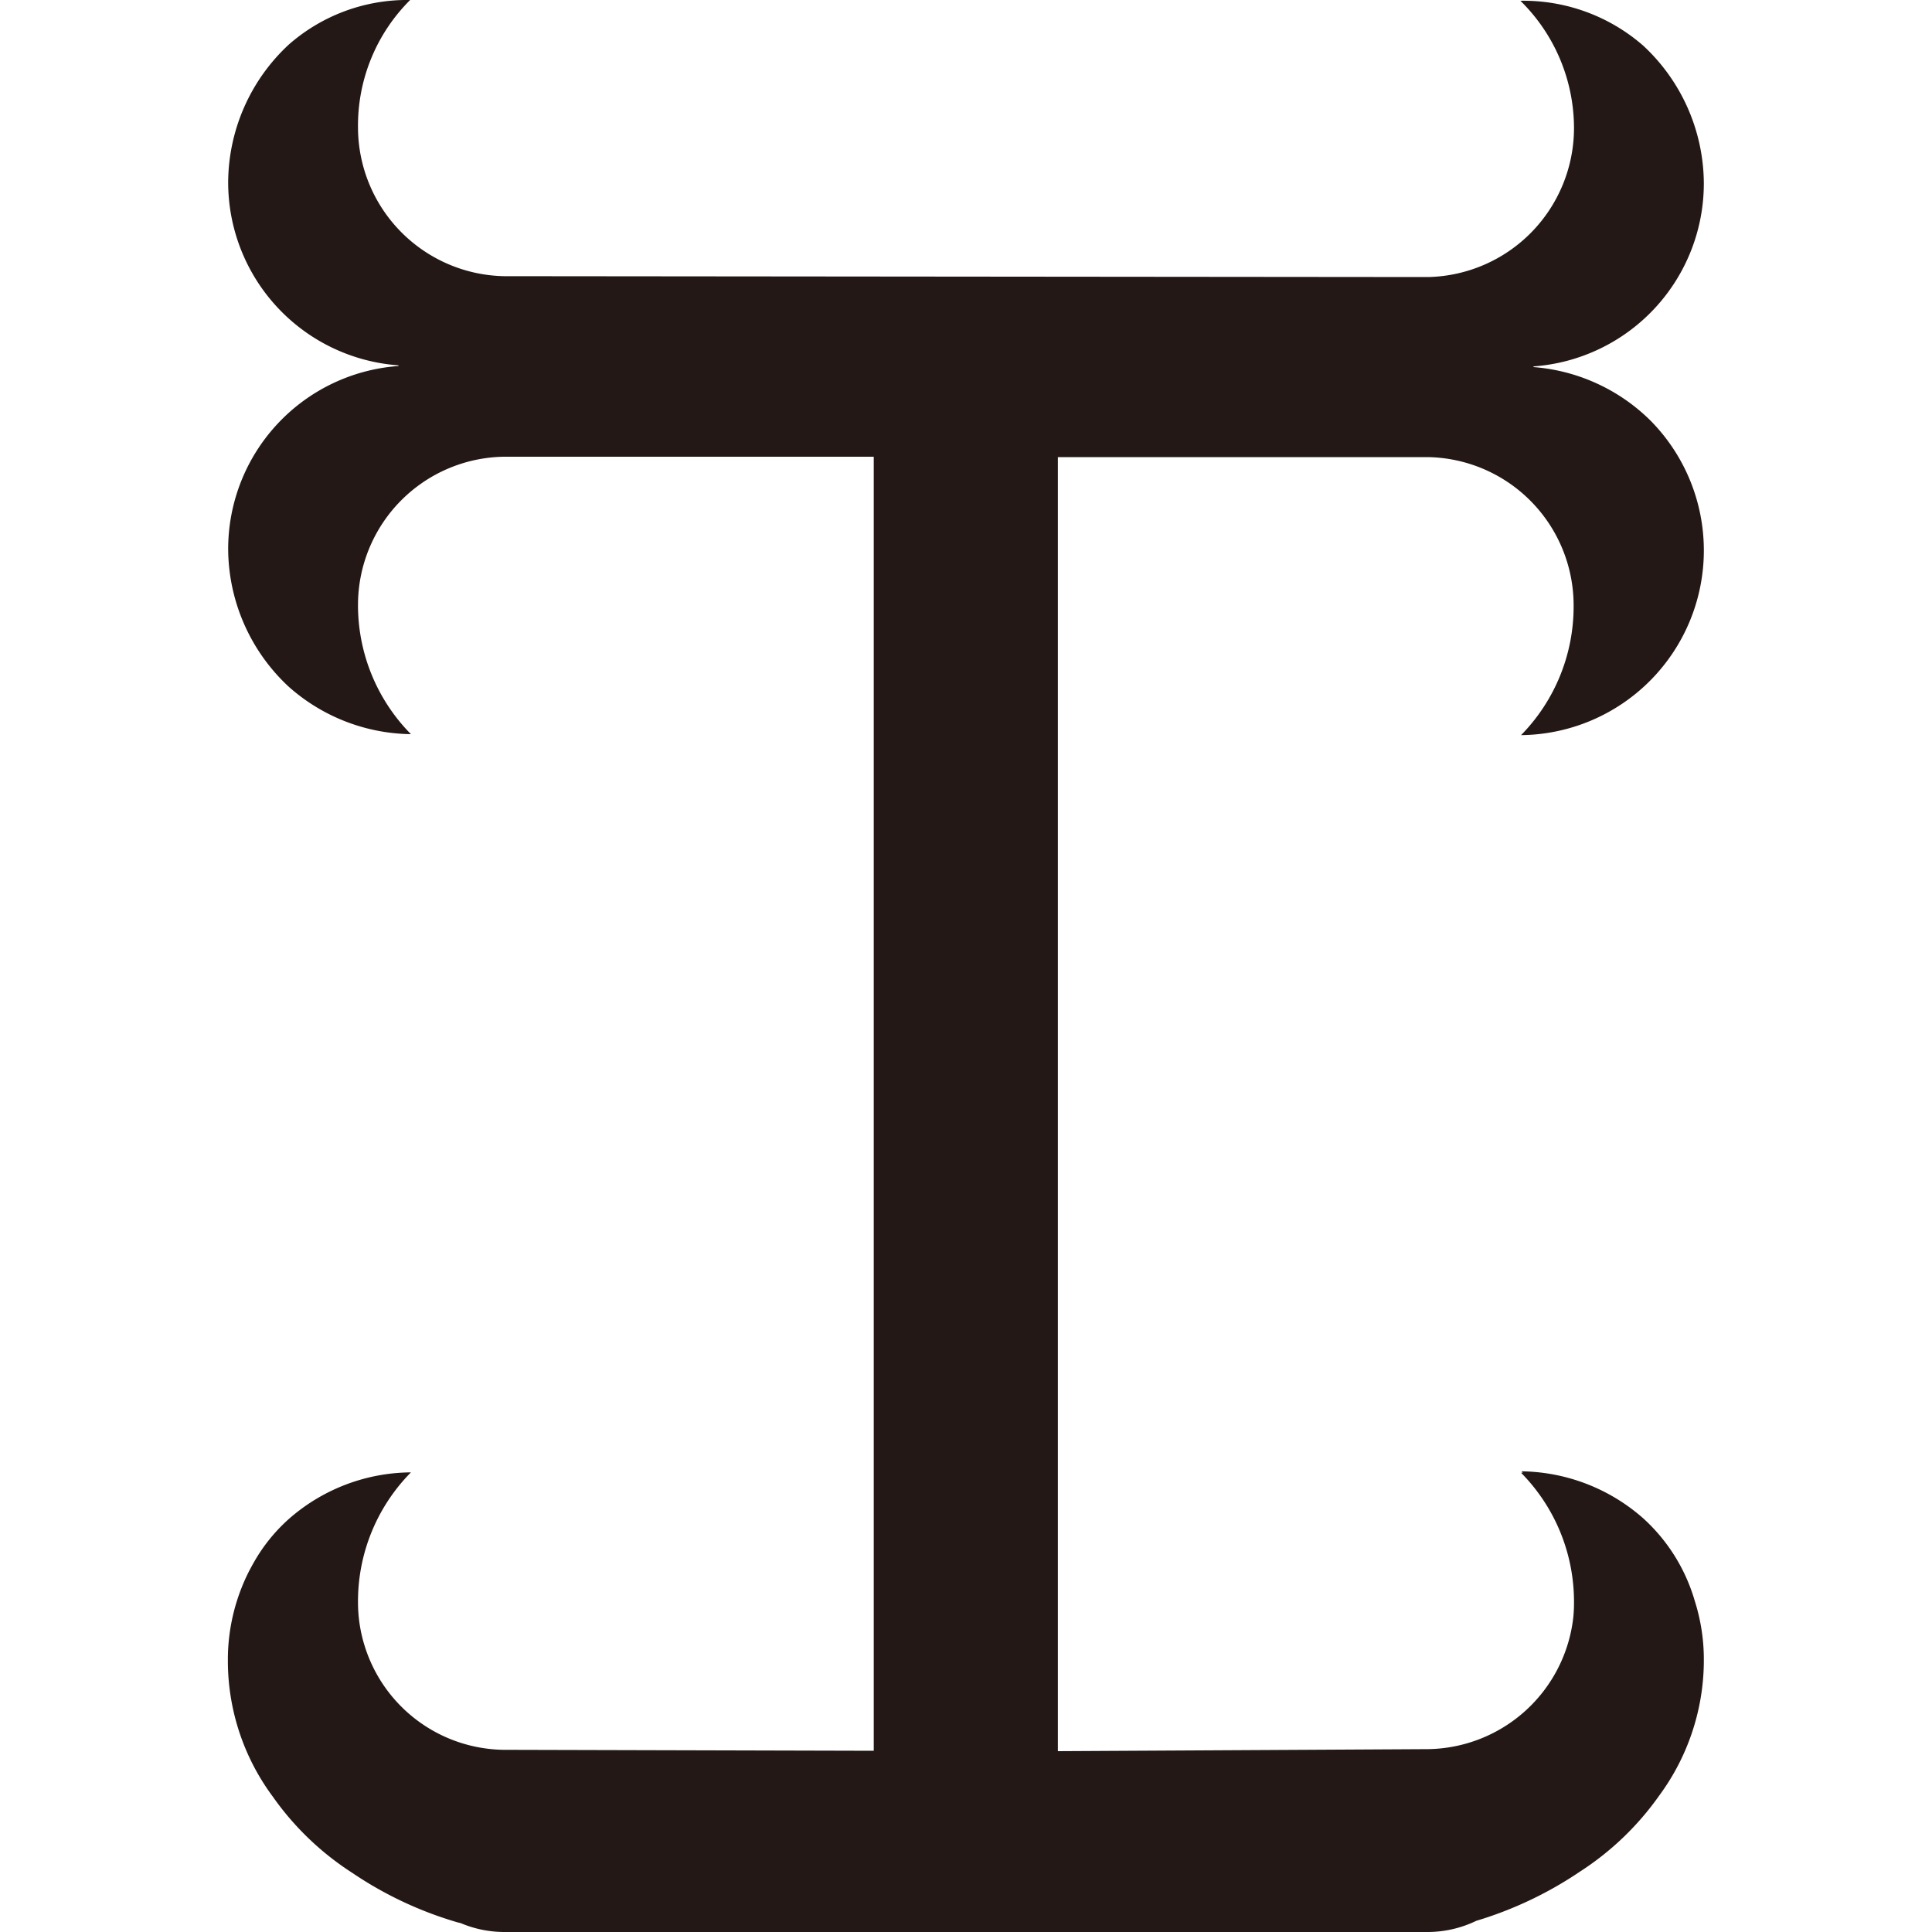 <svg xmlns="http://www.w3.org/2000/svg" width="200" height="200" viewBox="0 0 200 200">
  <path d="M157.46,76.1a19.12,19.12,0,0,0,13.4-32.56A19.33,19.33,0,0,0,158.75,38v-.07a19,19,0,0,0,17.63-19,19.57,19.57,0,0,0-6.27-14.2A18.86,18.86,0,0,0,157.39.08a18.49,18.49,0,0,1,5.55,13.19v0a15.44,15.44,0,0,1-15.11,15.41l-95.66-.09a15.43,15.43,0,0,1-15.11-15.4v0A18.33,18.33,0,0,1,42.46,0,18.57,18.57,0,0,0,29.89,4.62a19.57,19.57,0,0,0-6.27,14.2,19,19,0,0,0,17.63,19v.07a19,19,0,0,0-17.63,19,19.58,19.58,0,0,0,6.27,14.2A19.4,19.4,0,0,0,42.54,76a19,19,0,0,1-5.48-13.45v0A15.35,15.35,0,0,1,52.17,47.28l38.28,0V181.24l-38.36-.1a15.29,15.29,0,0,1-14.37-10.85,15.11,15.11,0,0,1-.66-4.42v0a19,19,0,0,1,5.48-13.45h-.08l0,0a19.33,19.33,0,0,0-12.6,4.86,17.75,17.75,0,0,0-3.55,4.4l-.17.3-.34.63a20.28,20.28,0,0,0-2.21,8.92c0,.15,0,.37,0,.62A23.59,23.59,0,0,0,28.25,186a29.65,29.65,0,0,0,8.22,7.88A38.75,38.75,0,0,0,47.36,199l.33.08a11.63,11.63,0,0,0,4.48.92h95.66a11.6,11.6,0,0,0,5-1.16,39.31,39.31,0,0,0,10.71-5.08,29.8,29.8,0,0,0,8.22-7.88,23.62,23.62,0,0,0,4.62-13.75c0-.24,0-.45,0-.59a20,20,0,0,0-.94-5.82,18.48,18.48,0,0,0-5.33-8.54,19.42,19.42,0,0,0-12.6-4.87l.13.15h-.18a19,19,0,0,1,5.48,13.45v0a14.72,14.72,0,0,1-.07,1.49,15.36,15.36,0,0,1-15,13.67l-38.36.21V47.32l38.28,0a15.35,15.35,0,0,1,15.11,15.32v0A19,19,0,0,1,157.46,76.1Z" fill="#231815"/>
</svg>
